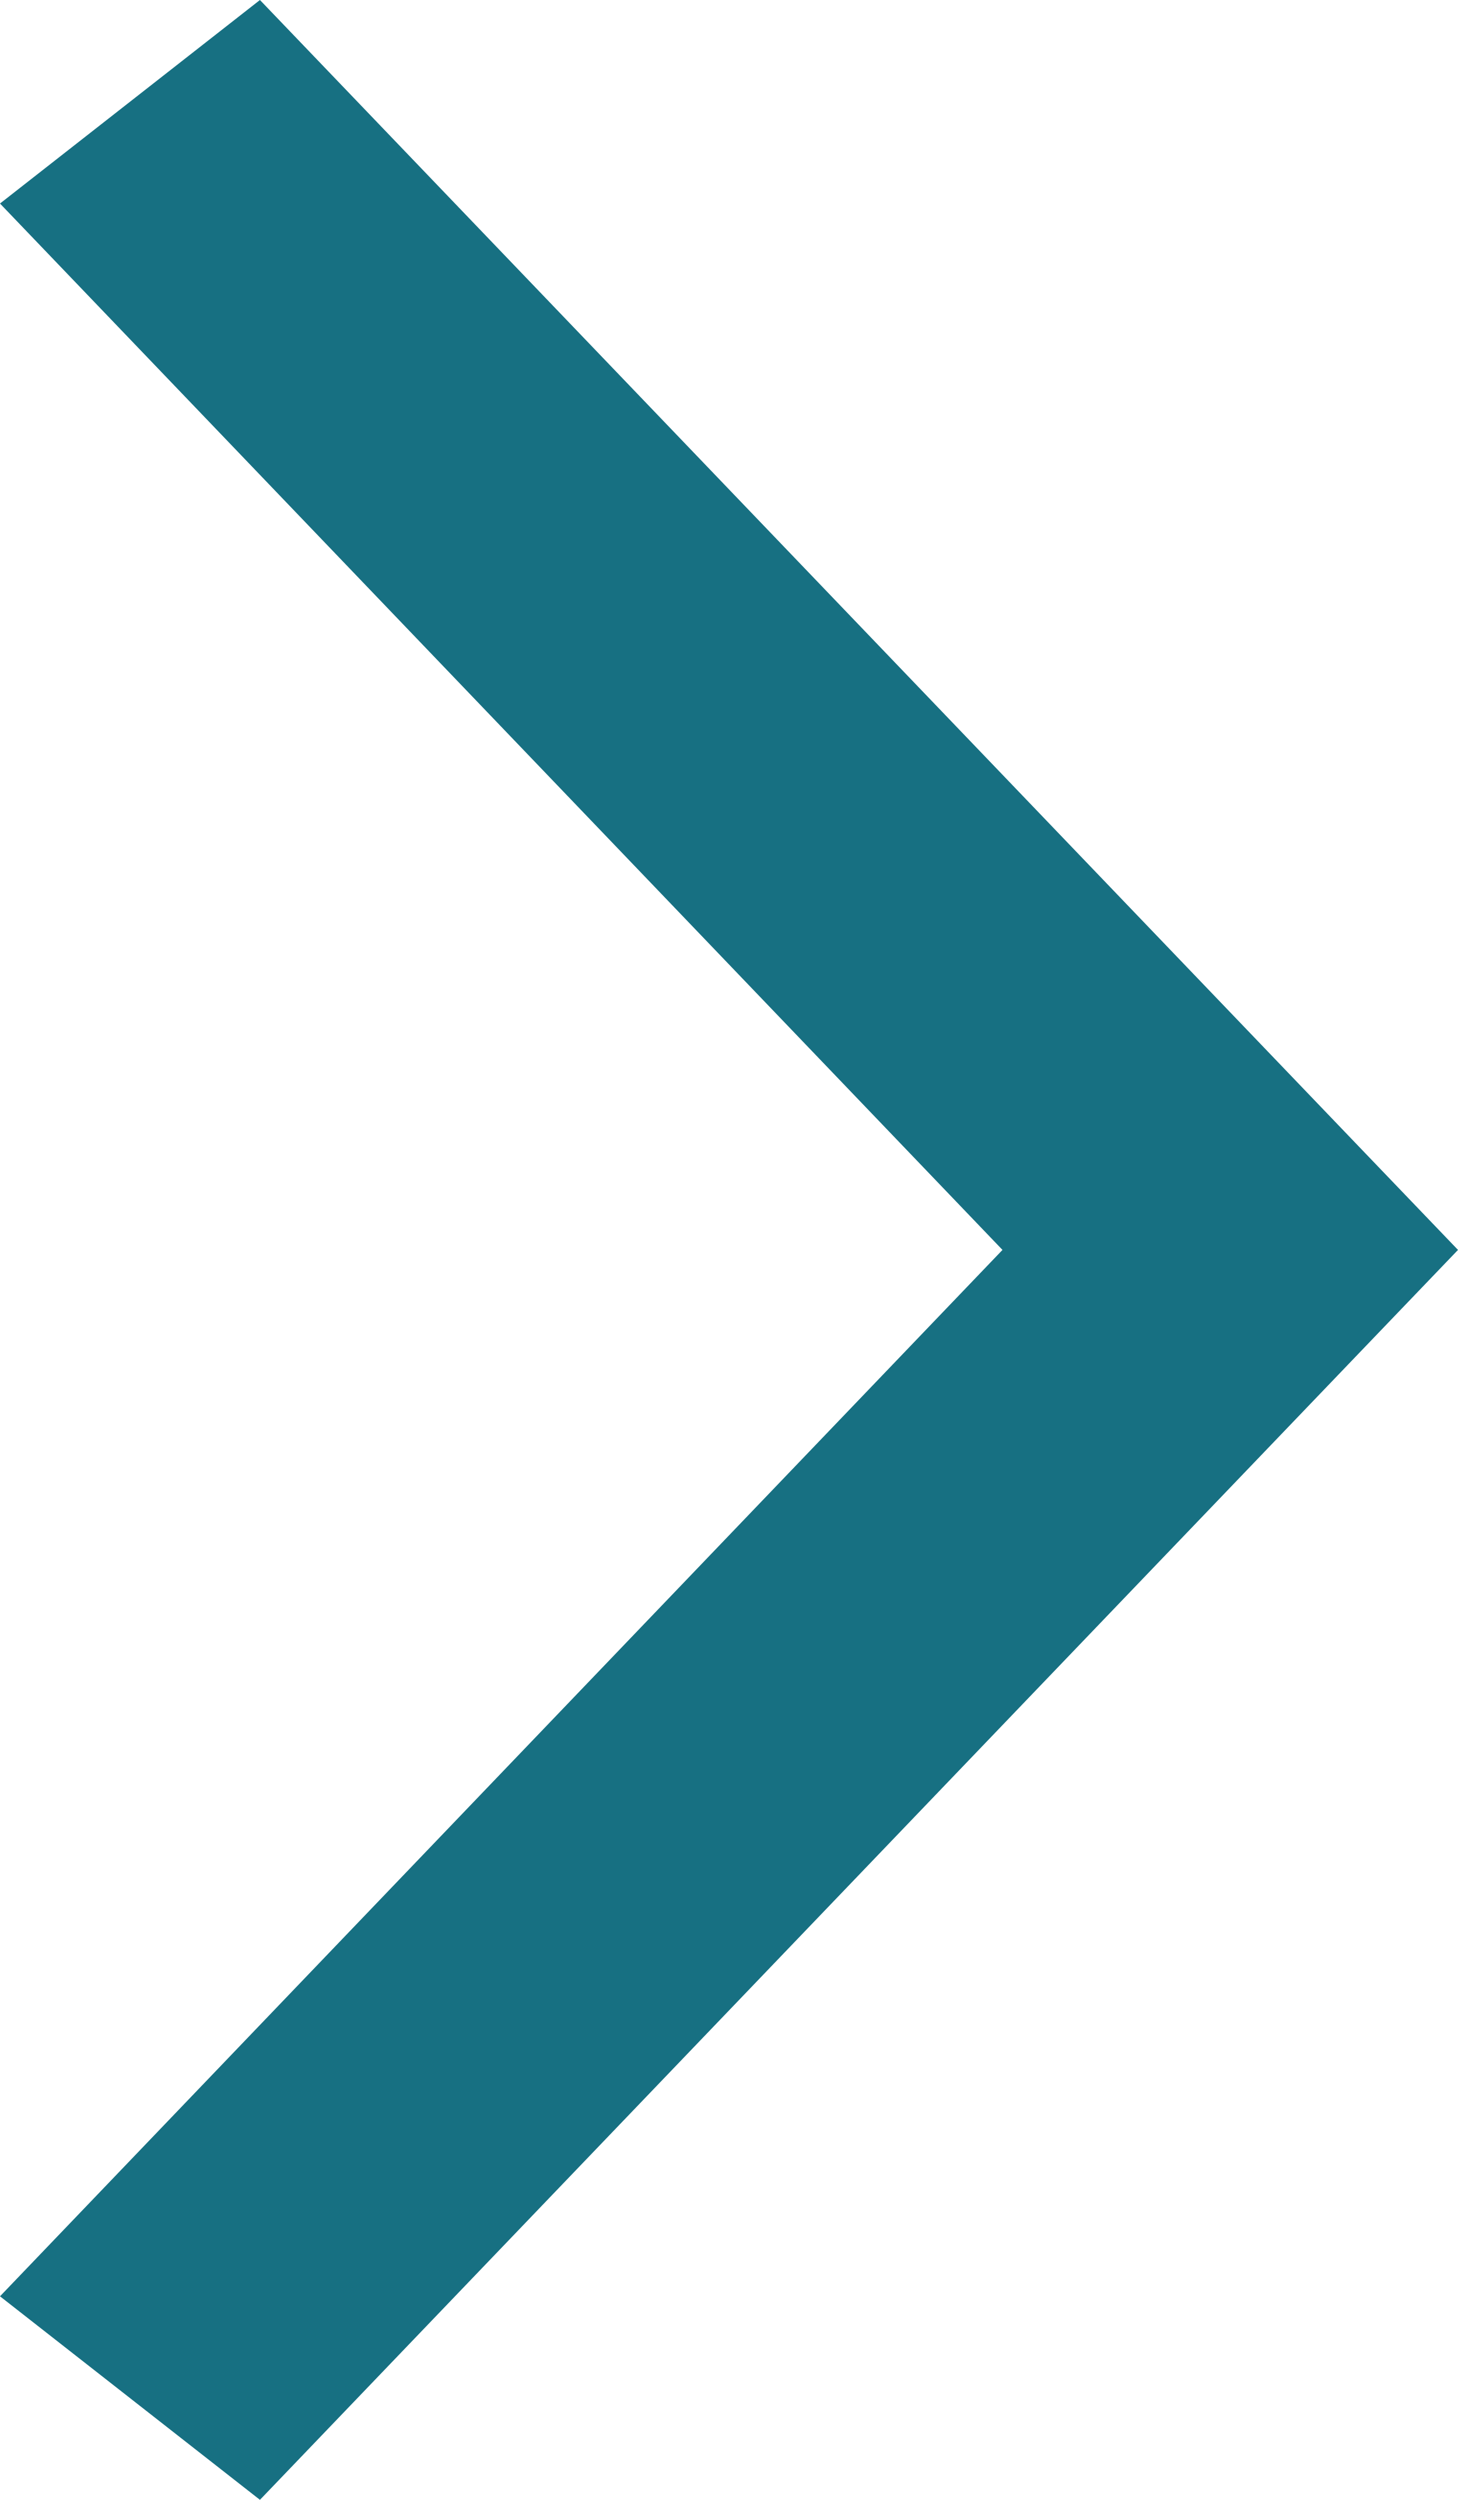 <svg xmlns="http://www.w3.org/2000/svg" width="7" height="12" viewBox="0 0 7 12">
  <path id="Path_25675" data-name="Path 25675" d="M6,7l.489-.469L12,1.248,11.023,0,6,4.813.977,0,0,1.248,5.511,6.531Z" transform="translate(0 12) rotate(-90)" fill="#177082"/>
</svg>
